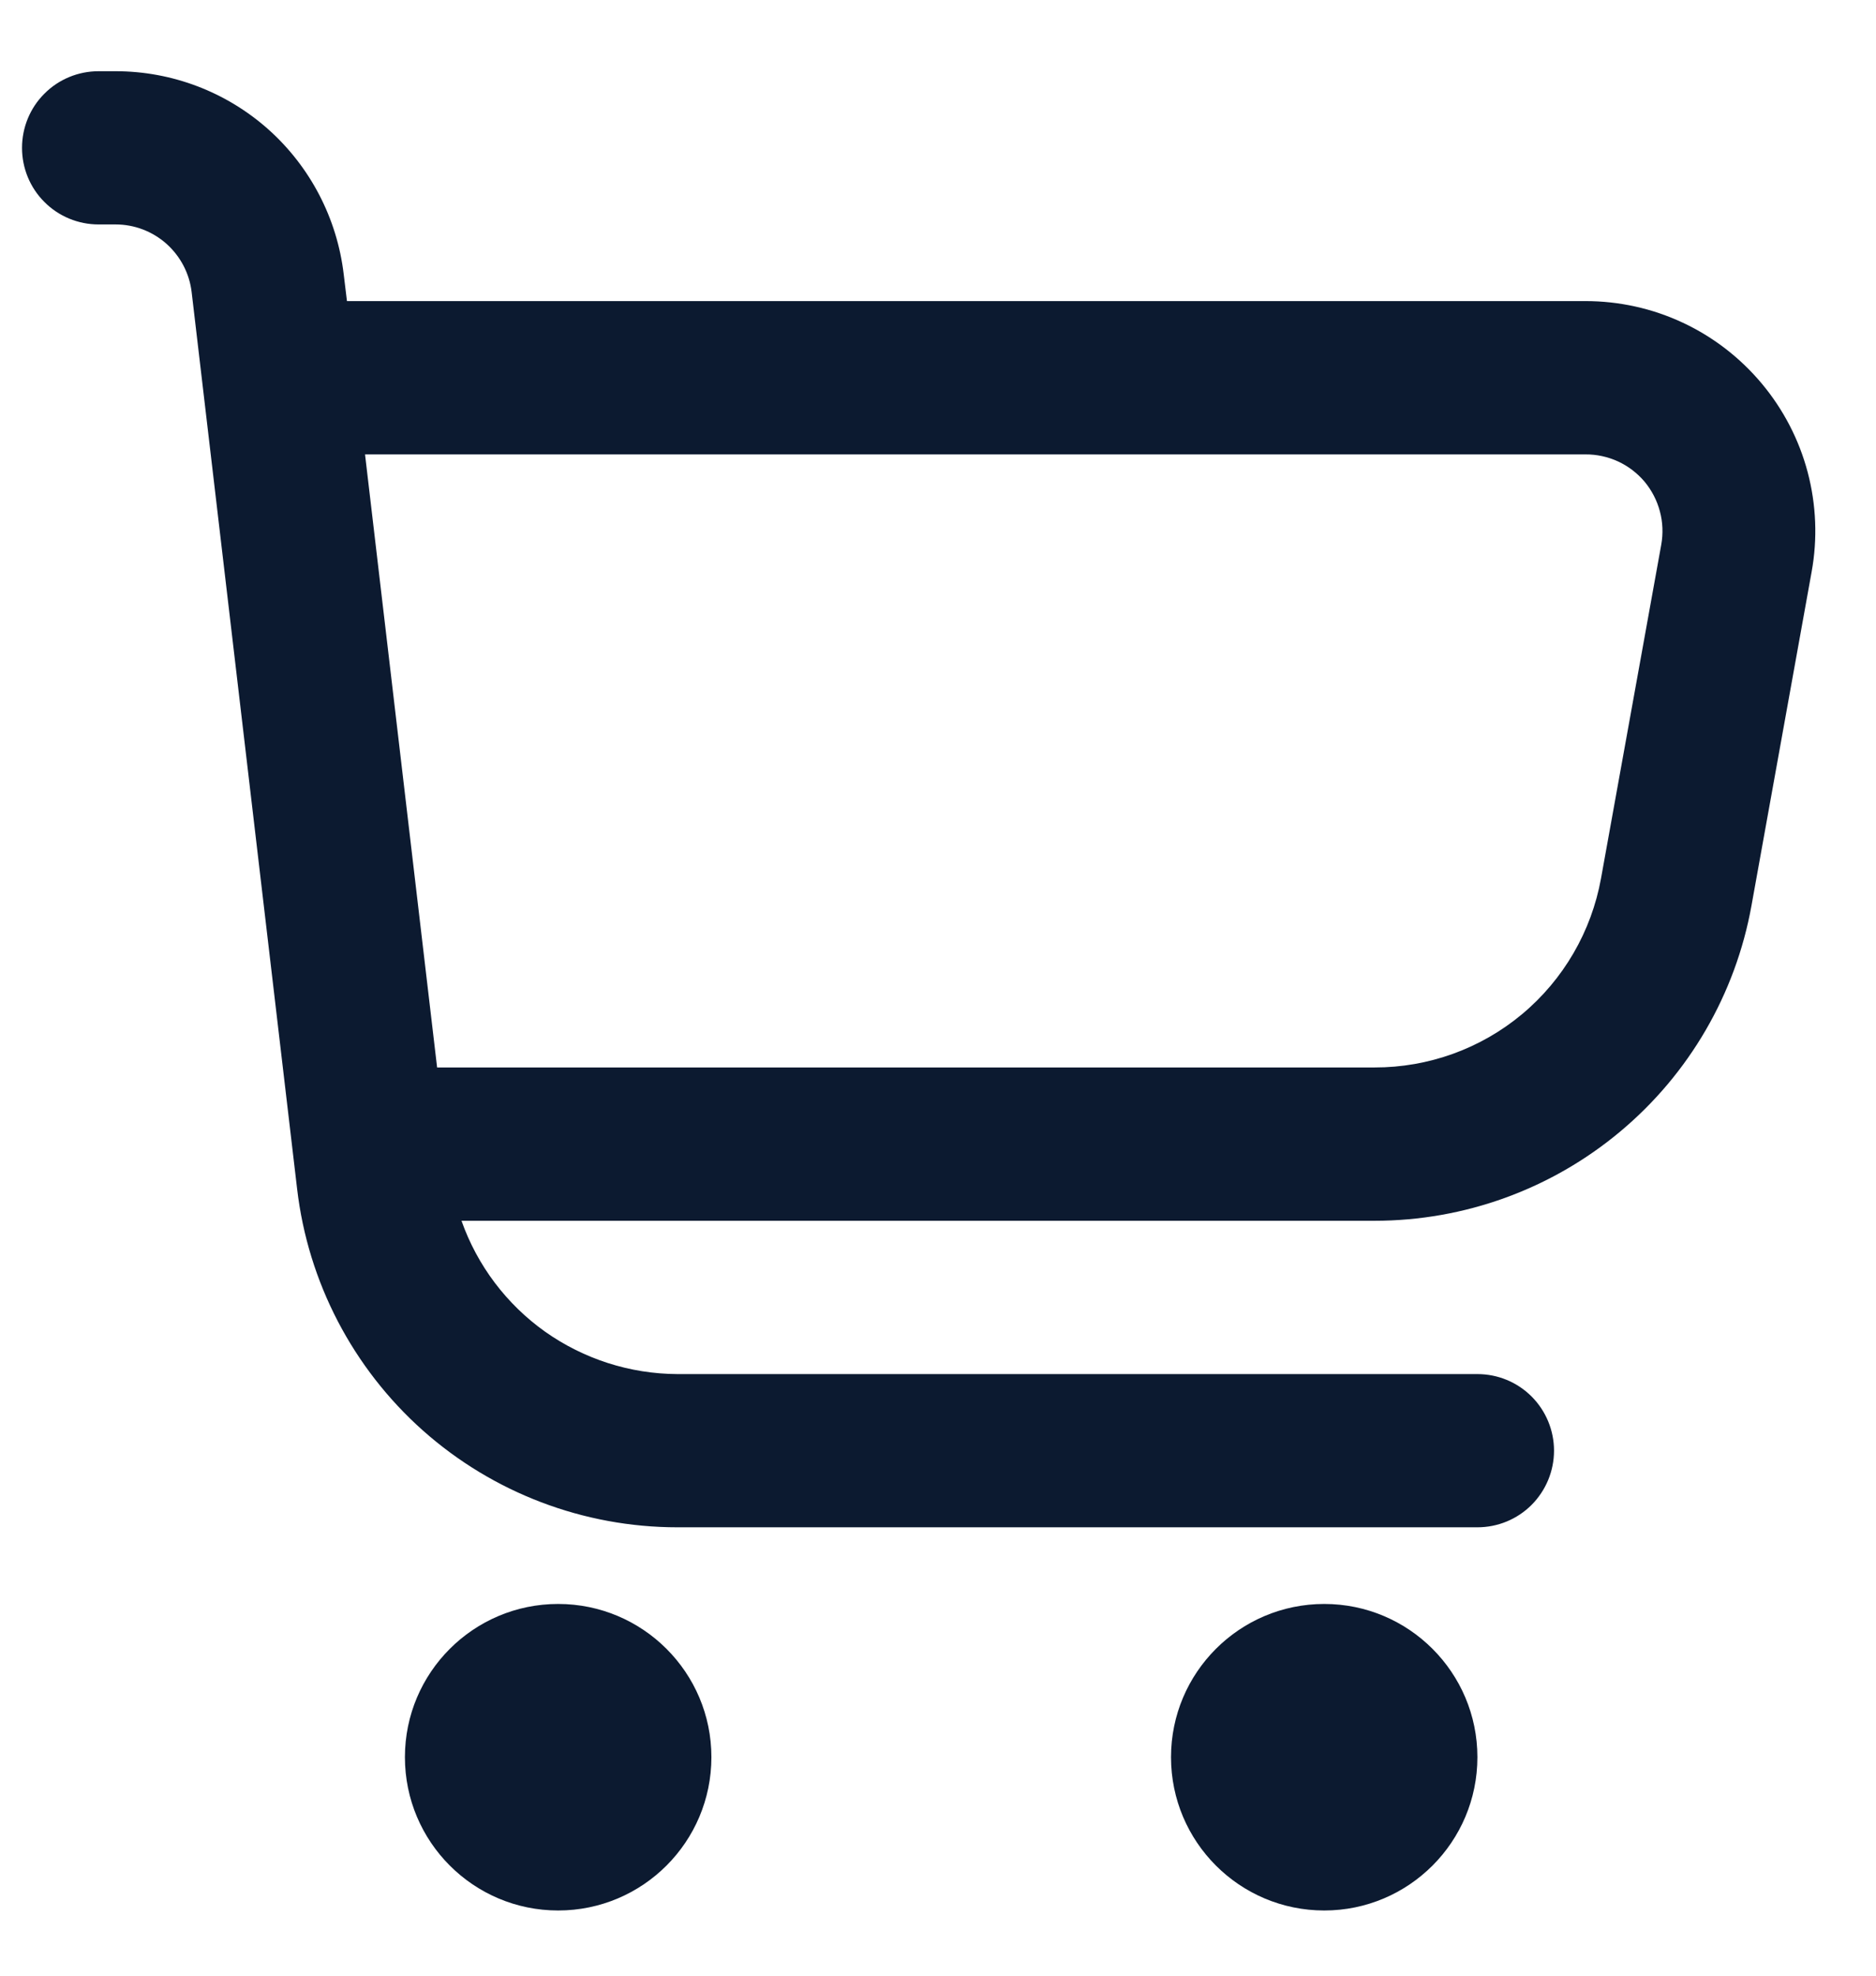 <svg width="19" height="20" viewBox="0 0 19 20" fill="none" xmlns="http://www.w3.org/2000/svg">
<path fill-rule="evenodd" clip-rule="evenodd" d="M17.844 3.884C17.625 3.622 17.352 3.411 17.044 3.267C16.735 3.122 16.398 3.048 16.057 3.048H3.514L3.481 2.776C3.414 2.21 3.142 1.688 2.717 1.309C2.291 0.93 1.741 0.721 1.171 0.721H0.998C0.793 0.721 0.595 0.802 0.45 0.948C0.304 1.093 0.223 1.291 0.223 1.497C0.223 1.702 0.304 1.9 0.45 2.045C0.595 2.191 0.793 2.272 0.998 2.272H1.171C1.361 2.272 1.544 2.342 1.686 2.468C1.828 2.595 1.919 2.769 1.941 2.957L3.009 12.034C3.119 12.978 3.573 13.849 4.283 14.481C4.993 15.112 5.911 15.461 6.861 15.461H14.963C15.169 15.461 15.366 15.38 15.512 15.234C15.657 15.088 15.739 14.891 15.739 14.685C15.739 14.48 15.657 14.282 15.512 14.137C15.366 13.991 15.169 13.91 14.963 13.91H6.861C6.381 13.908 5.913 13.758 5.521 13.481C5.13 13.203 4.834 12.811 4.674 12.358H13.921C14.831 12.358 15.711 12.039 16.409 11.455C17.107 10.872 17.578 10.062 17.739 9.167L18.348 5.789C18.409 5.454 18.395 5.11 18.308 4.78C18.221 4.451 18.062 4.145 17.844 3.884ZM16.825 5.514L16.215 8.892C16.118 9.429 15.835 9.916 15.416 10.266C14.997 10.616 14.467 10.807 13.921 10.806H4.427L3.697 4.6H16.057C16.171 4.599 16.284 4.624 16.387 4.671C16.491 4.719 16.582 4.789 16.656 4.876C16.729 4.964 16.782 5.066 16.811 5.176C16.841 5.286 16.845 5.402 16.825 5.514ZM5.653 19.34C6.51 19.34 7.205 18.645 7.205 17.788C7.205 16.932 6.51 16.237 5.653 16.237C4.796 16.237 4.101 16.932 4.101 17.788C4.101 18.645 4.796 19.34 5.653 19.34ZM14.963 17.788C14.963 18.645 14.268 19.34 13.412 19.34C12.555 19.34 11.86 18.645 11.86 17.788C11.86 16.932 12.555 16.237 13.412 16.237C14.268 16.237 14.963 16.932 14.963 17.788Z" fill="#0C1A30"/>
</svg>

